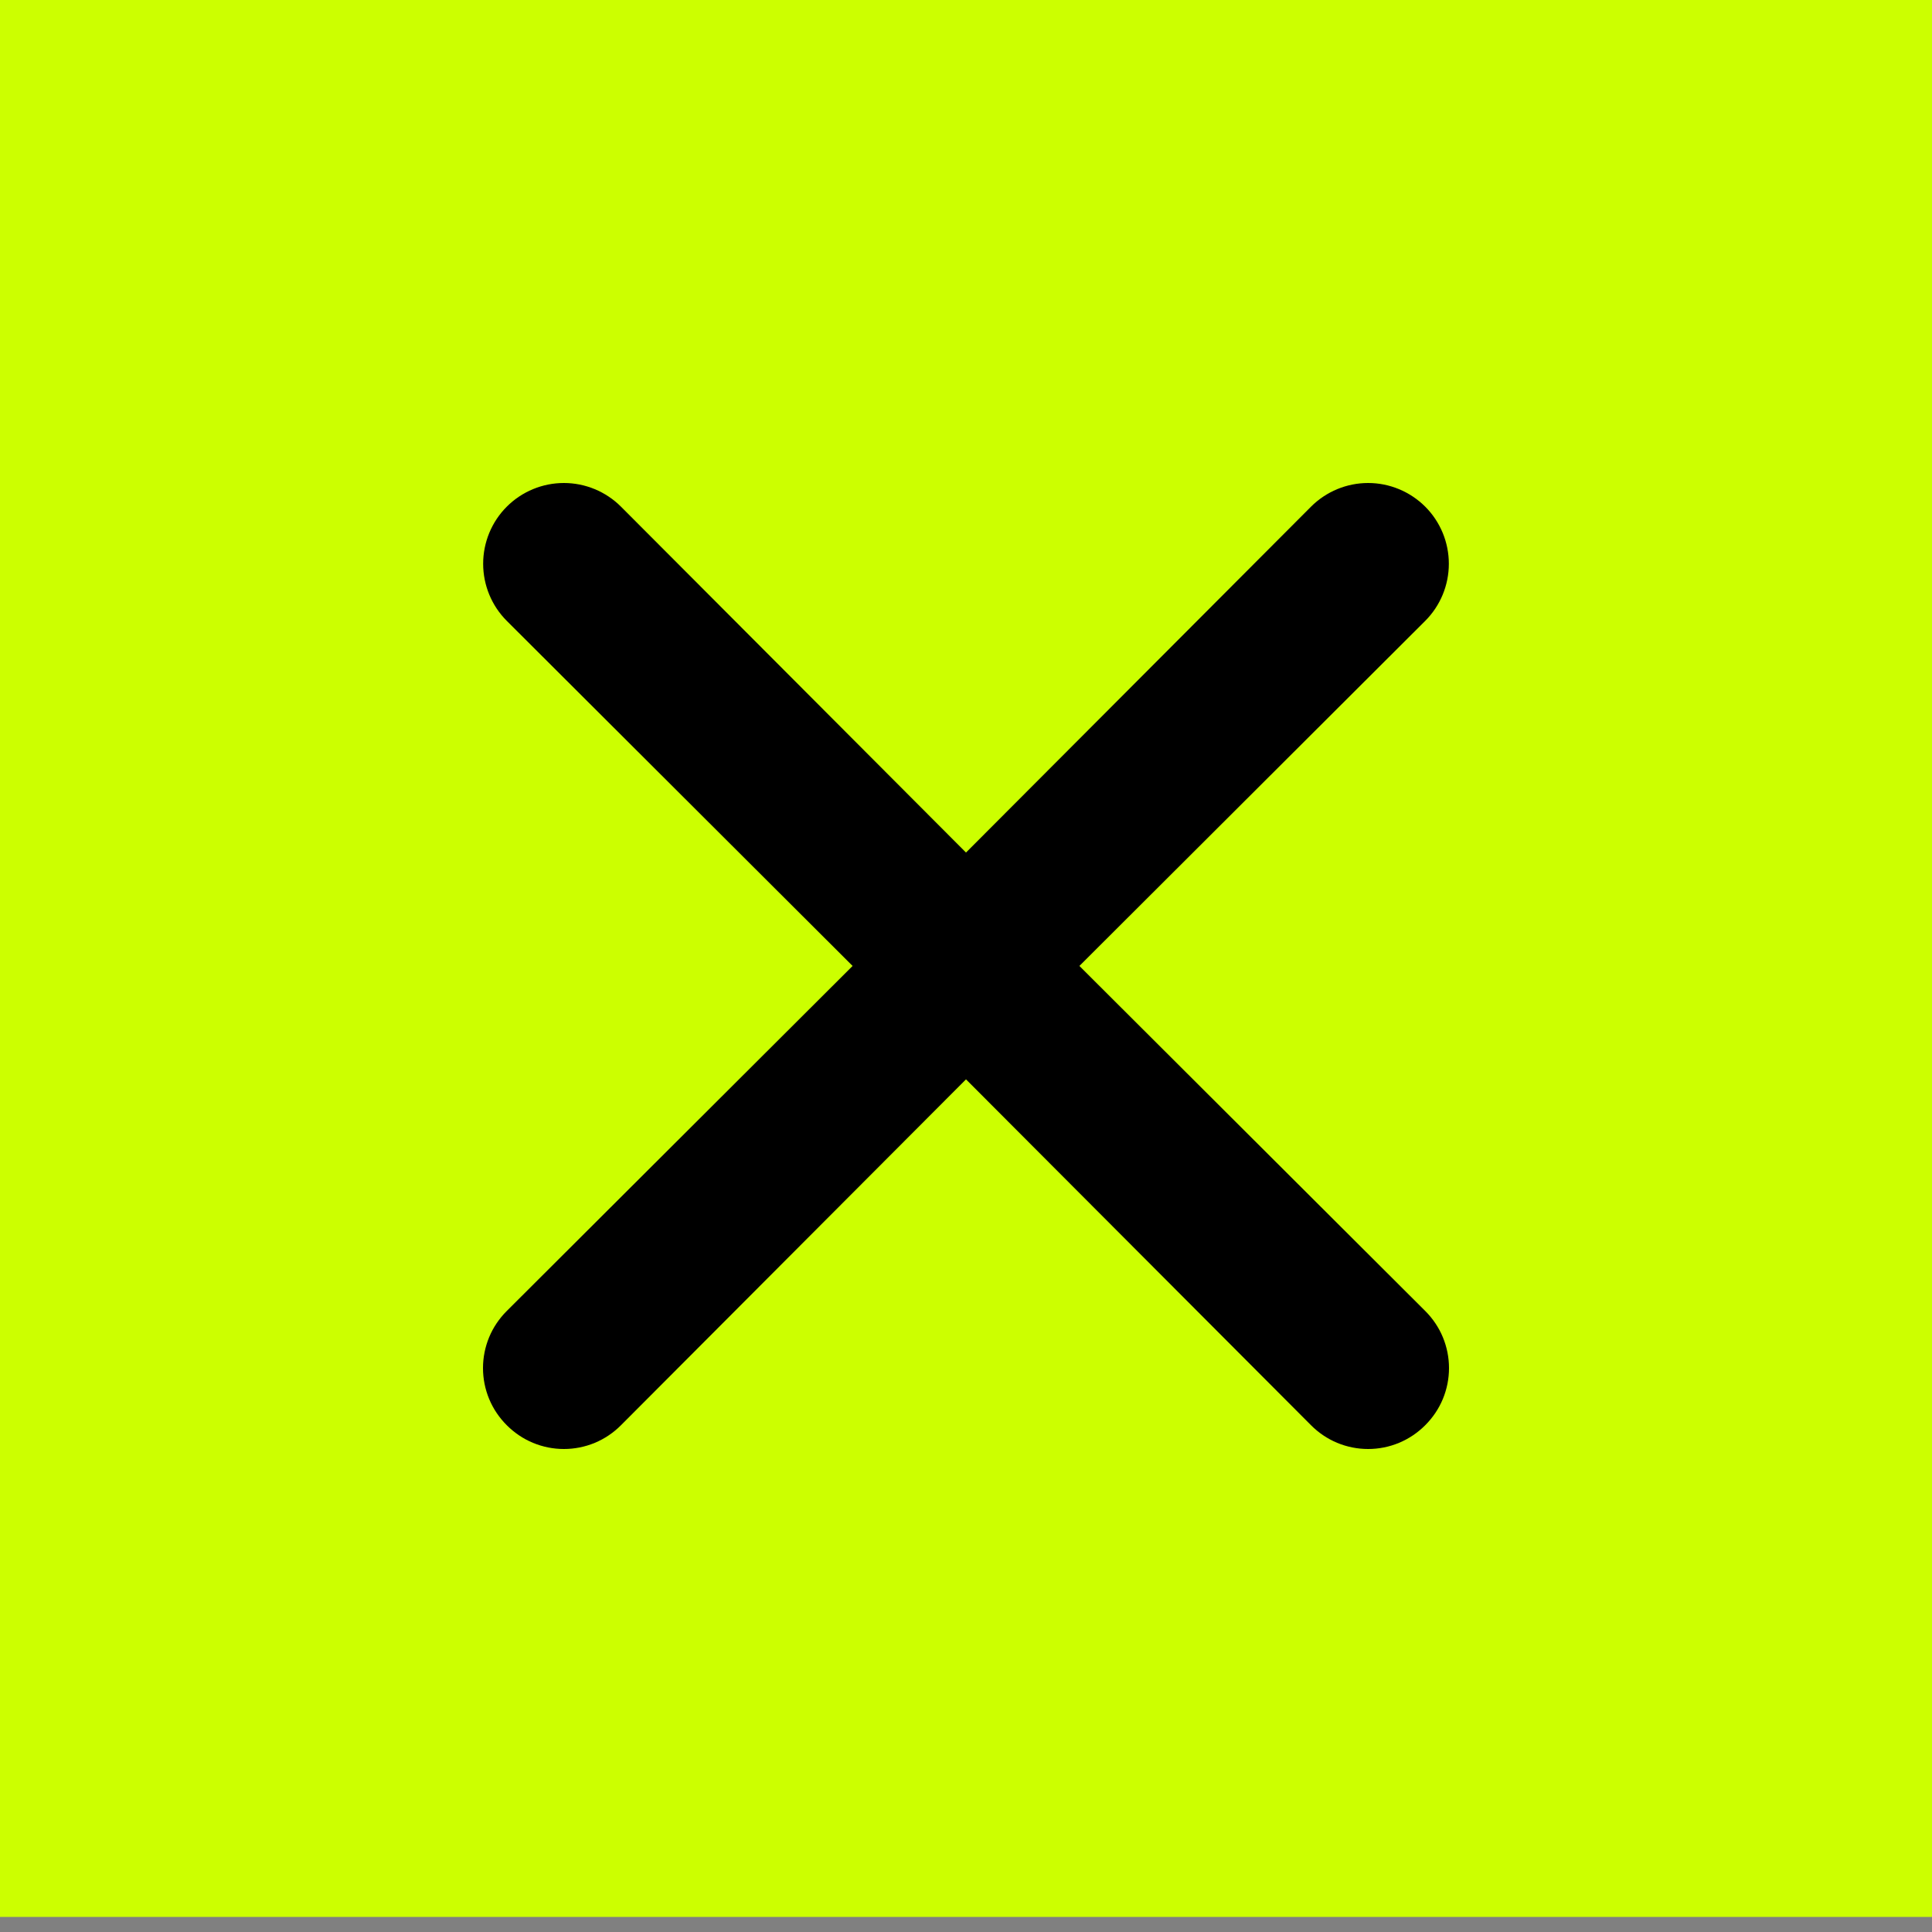 <svg width="36" height="36" viewBox="0 0 36 36" fill="none"
    xmlns="http://www.w3.org/2000/svg">
    <rect x="0" y="0" width="36" height="36" fill="#808080" stroke="none"/>
    <rect width="36" height="35.719" fill="#CCFF00"/>
    <path d="M20.113 17.999L26.557 11.569C26.839 11.287 26.997 10.904 26.997 10.505C26.997 10.106 26.839 9.723 26.557 9.441C26.274 9.159 25.892 9 25.493 9C25.094 9 24.711 9.159 24.429 9.441L18 15.886L11.571 9.441C11.289 9.159 10.906 9 10.507 9C10.108 9 9.725 9.159 9.443 9.441C9.161 9.723 9.003 10.106 9.003 10.505C9.003 10.904 9.161 11.287 9.443 11.569L15.887 17.999L9.443 24.428C9.303 24.568 9.191 24.733 9.115 24.916C9.039 25.099 9 25.295 9 25.492C9 25.69 9.039 25.886 9.115 26.069C9.191 26.252 9.303 26.417 9.443 26.557C9.583 26.697 9.748 26.809 9.931 26.885C10.114 26.961 10.309 27 10.507 27C10.705 27 10.901 26.961 11.084 26.885C11.266 26.809 11.432 26.697 11.571 26.557L18 20.112L24.429 26.557C24.568 26.697 24.734 26.809 24.916 26.885C25.099 26.961 25.295 27 25.493 27C25.691 27 25.887 26.961 26.069 26.885C26.252 26.809 26.417 26.697 26.557 26.557C26.697 26.417 26.809 26.252 26.885 26.069C26.961 25.886 27 25.69 27 25.492C27 25.295 26.961 25.099 26.885 24.916C26.809 24.733 26.697 24.568 26.557 24.428L20.113 17.999Z" fill="black"/>
</svg>
